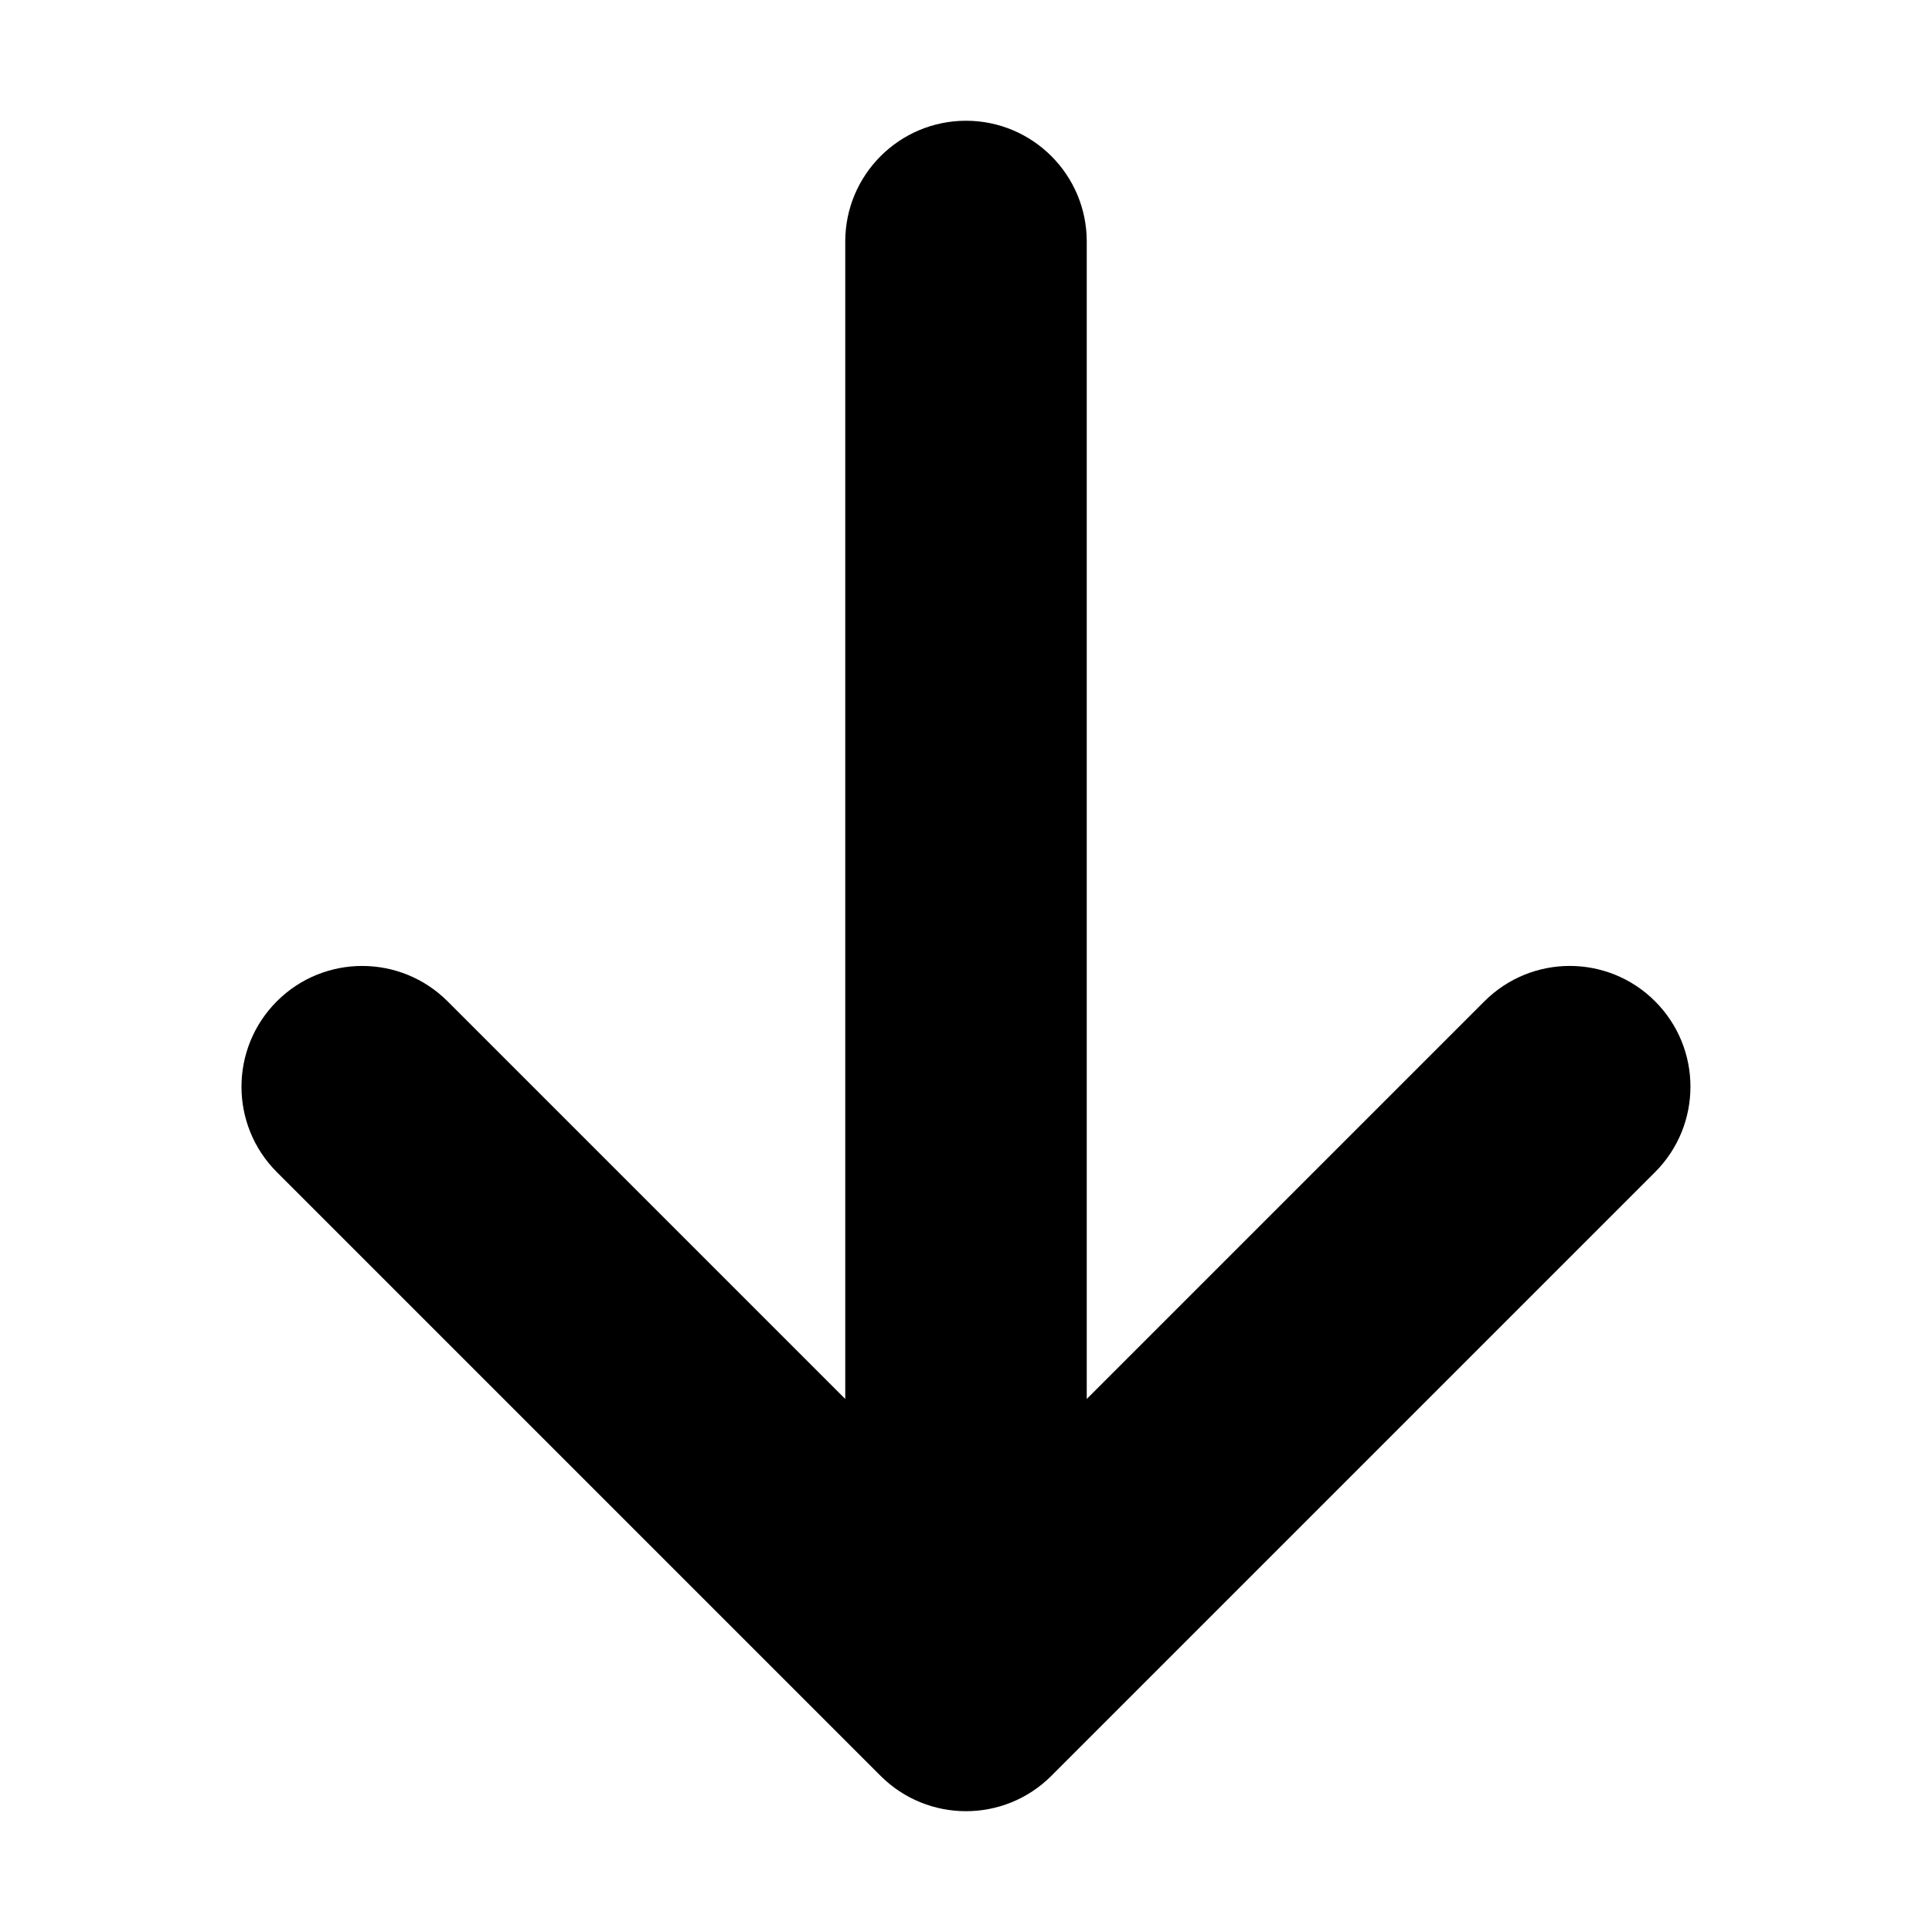 <!-- Generated by IcoMoon.io -->
<svg version="1.1" xmlns="http://www.w3.org/2000/svg" width="28" height="28" viewBox="0 0 28 28">
<title>arrow-down2</title>
<path d="M23.987 16.987l-8.75 8.75c-0.683 0.683-1.791 0.683-2.475 0l-8.75-8.75c-0.683-0.683-0.683-1.791 0-2.475s1.791-0.683 2.475 0l5.763 5.763v-16.775c0-0.966 0.784-1.75 1.75-1.75s1.75 0.784 1.75 1.75v16.775l5.763-5.763c0.342-0.342 0.79-0.513 1.237-0.513s0.896 0.171 1.237 0.513c0.683 0.683 0.683 1.791 0 2.475z"></path>
</svg>
